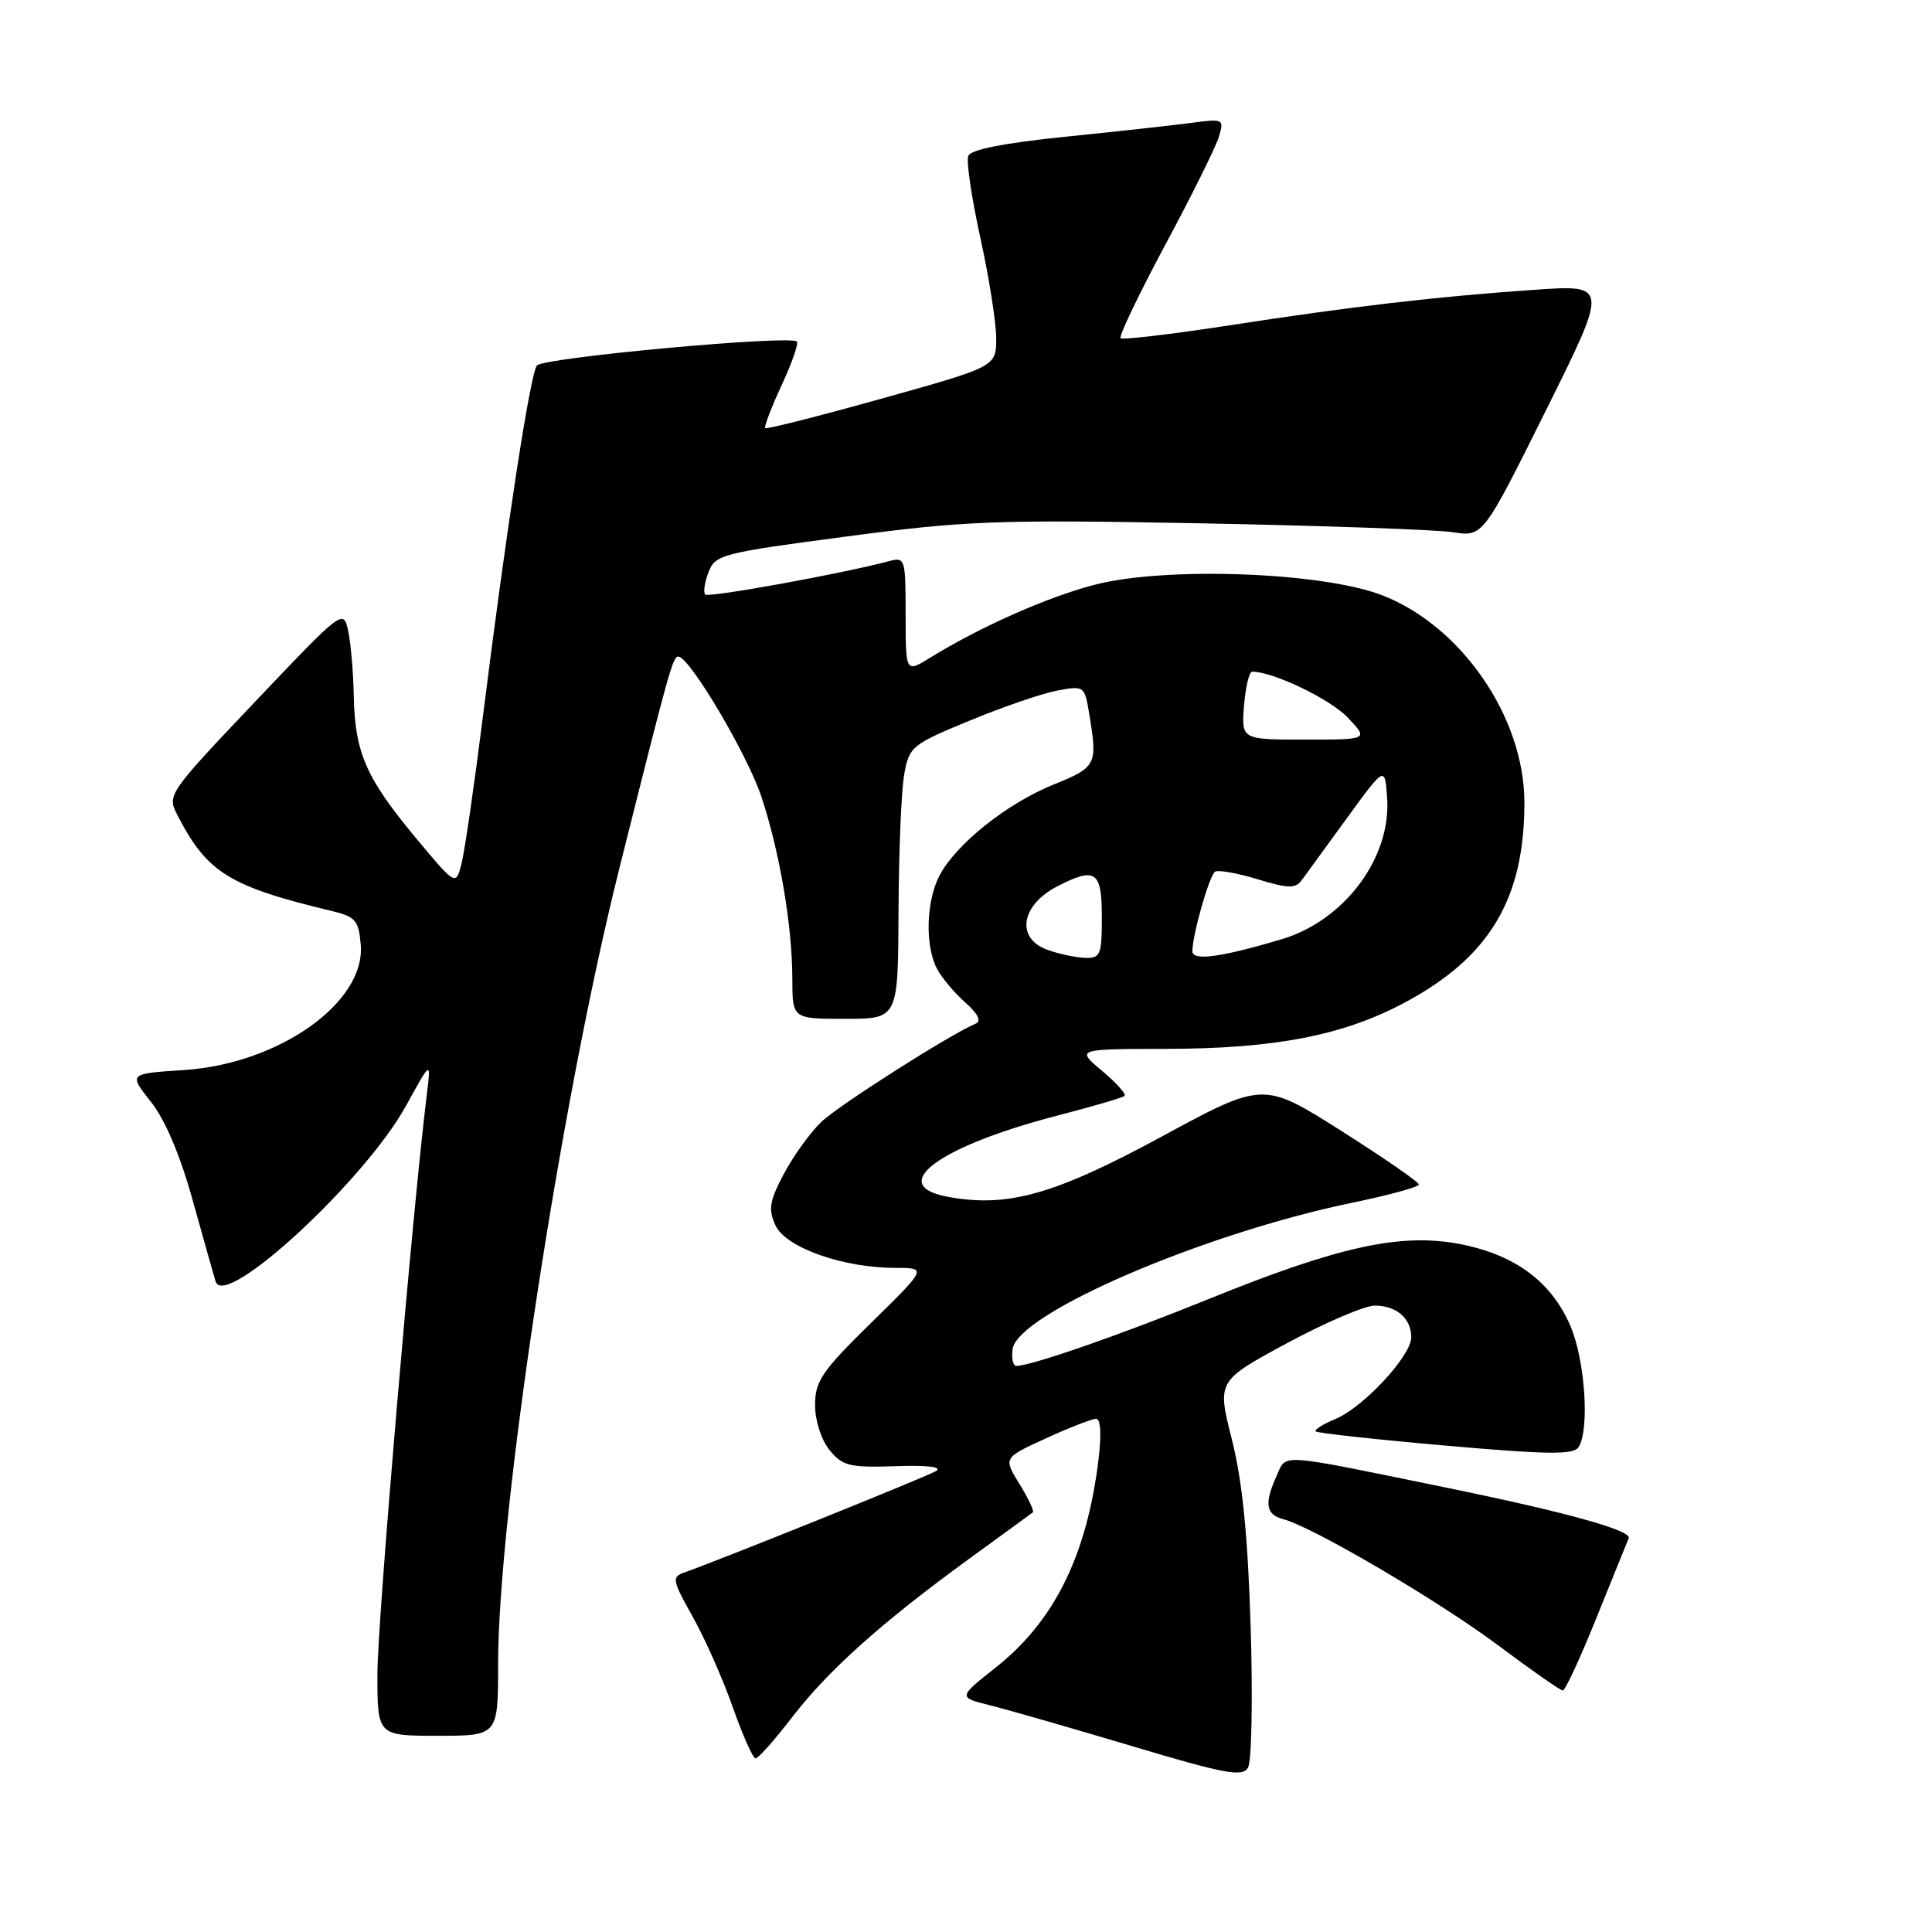 <?xml version="1.0" encoding="UTF-8" standalone="no"?>
<!DOCTYPE svg PUBLIC "-//W3C//DTD SVG 1.1//EN" "http://www.w3.org/Graphics/SVG/1.1/DTD/svg11.dtd" >
<svg xmlns="http://www.w3.org/2000/svg" xmlns:xlink="http://www.w3.org/1999/xlink" version="1.1" viewBox="0 0 256 256">
 <g >
 <path fill="currentColor"
d=" M 165.72 215.62 C 165.34 203.41 164.63 196.28 163.23 190.74 C 161.27 182.99 161.27 182.99 170.51 177.99 C 175.59 175.25 180.84 173.00 182.17 173.00 C 185.05 173.00 187.00 174.70 187.00 177.20 C 187.00 179.65 180.66 186.48 176.96 188.02 C 175.30 188.71 174.12 189.45 174.34 189.67 C 174.56 189.89 182.30 190.74 191.55 191.55 C 205.06 192.74 208.52 192.78 209.17 191.76 C 210.65 189.43 210.03 180.23 208.09 175.70 C 205.55 169.78 200.66 166.19 193.27 164.81 C 185.50 163.37 177.28 165.18 160.18 172.12 C 148.53 176.85 136.68 180.97 134.68 180.99 C 134.23 181.00 134.00 179.99 134.18 178.75 C 134.85 174.02 159.52 163.41 179.32 159.34 C 184.09 158.35 188.00 157.28 188.00 156.95 C 188.00 156.62 183.36 153.42 177.70 149.83 C 167.39 143.31 167.39 143.31 153.90 150.62 C 139.69 158.32 133.48 160.06 125.52 158.57 C 117.44 157.05 124.39 151.91 140.00 147.85 C 144.68 146.64 148.72 145.46 149.00 145.22 C 149.28 144.99 147.94 143.50 146.04 141.90 C 142.58 139.00 142.58 139.00 154.54 138.98 C 168.89 138.96 177.96 137.21 186.09 132.87 C 197.37 126.86 202.01 119.10 201.99 106.31 C 201.97 95.05 193.67 82.96 183.16 78.88 C 175.23 75.80 154.40 75.04 145.02 77.49 C 138.73 79.13 129.90 83.05 123.25 87.15 C 120.00 89.16 120.00 89.16 120.00 81.46 C 120.00 73.97 119.94 73.78 117.75 74.37 C 111.64 76.00 93.89 79.23 93.45 78.78 C 93.17 78.51 93.36 77.17 93.88 75.83 C 94.76 73.49 95.62 73.27 112.15 71.09 C 128.00 68.99 132.05 68.84 159.00 69.34 C 175.22 69.65 190.30 70.18 192.50 70.52 C 196.50 71.14 196.50 71.14 204.82 54.43 C 213.13 37.72 213.13 37.72 203.32 38.40 C 190.14 39.32 179.23 40.59 162.71 43.14 C 155.13 44.30 148.72 45.06 148.48 44.81 C 148.23 44.56 150.90 38.99 154.41 32.43 C 157.93 25.87 161.13 19.42 161.52 18.10 C 162.21 15.77 162.11 15.71 157.87 16.28 C 155.46 16.60 147.94 17.43 141.15 18.12 C 132.95 18.96 128.62 19.82 128.30 20.67 C 128.02 21.38 128.75 26.26 129.90 31.51 C 131.06 36.76 132.00 42.75 132.00 44.82 C 132.00 48.58 132.00 48.58 116.85 52.81 C 108.52 55.14 101.57 56.90 101.39 56.73 C 101.22 56.56 102.20 54.01 103.56 51.06 C 104.93 48.12 105.84 45.51 105.59 45.26 C 104.70 44.37 71.93 47.39 71.14 48.43 C 70.25 49.62 67.12 69.93 63.98 95.00 C 62.84 104.08 61.57 112.83 61.15 114.45 C 60.40 117.39 60.40 117.39 55.05 110.97 C 48.51 103.10 47.03 99.73 46.88 92.28 C 46.82 89.10 46.48 85.18 46.13 83.57 C 45.51 80.68 45.37 80.79 33.80 92.98 C 22.22 105.19 22.12 105.34 23.52 108.03 C 27.45 115.65 30.38 117.46 44.00 120.72 C 47.11 121.47 47.53 121.96 47.80 125.18 C 48.45 132.84 36.94 140.98 24.34 141.79 C 17.04 142.26 17.04 142.26 19.99 145.99 C 21.89 148.38 23.88 153.08 25.55 159.11 C 26.99 164.27 28.35 169.09 28.57 169.81 C 29.76 173.60 48.35 156.43 53.81 146.50 C 57.11 140.50 57.11 140.50 56.56 145.00 C 54.69 160.04 50.01 214.85 50.01 221.75 C 50.00 230.00 50.00 230.00 58.00 230.00 C 66.00 230.00 66.00 230.00 66.00 220.53 C 66.00 200.52 74.27 146.18 82.03 115.22 C 88.69 88.65 89.15 87.00 89.88 87.00 C 91.35 87.00 99.04 99.97 100.89 105.57 C 103.33 112.94 104.98 122.69 104.99 129.75 C 105.00 135.00 105.00 135.00 112.00 135.00 C 119.00 135.00 119.00 135.00 119.06 120.75 C 119.09 112.91 119.43 104.76 119.81 102.64 C 120.47 98.92 120.79 98.66 128.50 95.48 C 132.90 93.66 138.12 91.87 140.11 91.50 C 143.66 90.84 143.72 90.88 144.34 94.67 C 145.45 101.36 145.30 101.65 139.58 103.97 C 133.38 106.48 126.63 111.89 124.47 116.05 C 122.72 119.44 122.56 125.27 124.13 128.32 C 124.75 129.52 126.44 131.54 127.88 132.81 C 129.57 134.30 130.07 135.30 129.30 135.63 C 125.86 137.08 111.14 146.45 108.83 148.66 C 107.36 150.07 105.13 153.16 103.88 155.52 C 101.96 159.13 101.78 160.23 102.75 162.36 C 104.09 165.30 111.69 168.00 118.61 168.00 C 122.85 168.00 122.85 168.00 115.43 175.28 C 108.91 181.67 108.00 183.01 108.00 186.17 C 108.00 188.24 108.82 190.79 109.92 192.14 C 111.63 194.25 112.55 194.48 118.67 194.28 C 123.01 194.13 124.95 194.38 123.99 194.94 C 122.66 195.72 95.38 206.71 90.68 208.36 C 88.99 208.95 89.07 209.39 91.80 214.25 C 93.42 217.14 95.81 222.54 97.11 226.25 C 98.42 229.96 99.77 233.00 100.12 233.00 C 100.47 233.00 102.67 230.52 105.01 227.48 C 109.83 221.24 116.83 214.98 128.50 206.49 C 132.90 203.29 136.66 200.55 136.86 200.39 C 137.06 200.23 136.26 198.55 135.09 196.64 C 132.94 193.17 132.94 193.17 138.59 190.59 C 141.70 189.16 144.69 188.00 145.24 188.00 C 145.86 188.00 145.97 190.09 145.53 193.64 C 143.95 206.23 139.66 214.85 131.92 220.97 C 126.94 224.91 126.94 224.91 131.22 225.97 C 133.57 226.56 142.03 228.99 150.00 231.37 C 162.37 235.07 164.63 235.49 165.37 234.22 C 165.85 233.41 166.01 225.04 165.72 215.62 Z  M 211.58 214.27 C 213.74 208.92 215.64 204.22 215.81 203.83 C 216.27 202.79 207.48 200.36 191.50 197.09 C 169.04 192.49 170.51 192.59 169.17 195.53 C 167.49 199.21 167.72 200.69 170.04 201.30 C 173.95 202.32 190.70 212.16 198.57 218.06 C 202.93 221.32 206.76 224.00 207.08 224.00 C 207.40 224.00 209.43 219.62 211.58 214.27 Z  M 138.75 125.84 C 134.58 124.31 135.27 119.95 140.07 117.46 C 145.16 114.83 146.00 115.40 146.00 121.50 C 146.00 126.56 145.82 126.99 143.75 126.92 C 142.51 126.88 140.26 126.39 138.75 125.84 Z  M 158.00 126.05 C 158.00 123.85 160.25 115.97 161.01 115.50 C 161.43 115.24 163.96 115.69 166.63 116.50 C 170.73 117.75 171.66 117.76 172.50 116.61 C 173.05 115.86 175.75 112.15 178.50 108.37 C 183.50 101.50 183.50 101.50 183.80 105.68 C 184.38 113.64 178.15 121.99 169.78 124.47 C 161.73 126.86 158.00 127.36 158.00 126.05 Z  M 164.84 93.50 C 165.04 91.03 165.53 89.00 165.92 89.00 C 168.69 89.00 176.20 92.60 178.54 95.04 C 181.37 98.00 181.37 98.00 172.93 98.00 C 164.49 98.00 164.49 98.00 164.84 93.50 Z "/>
</g>
</svg>